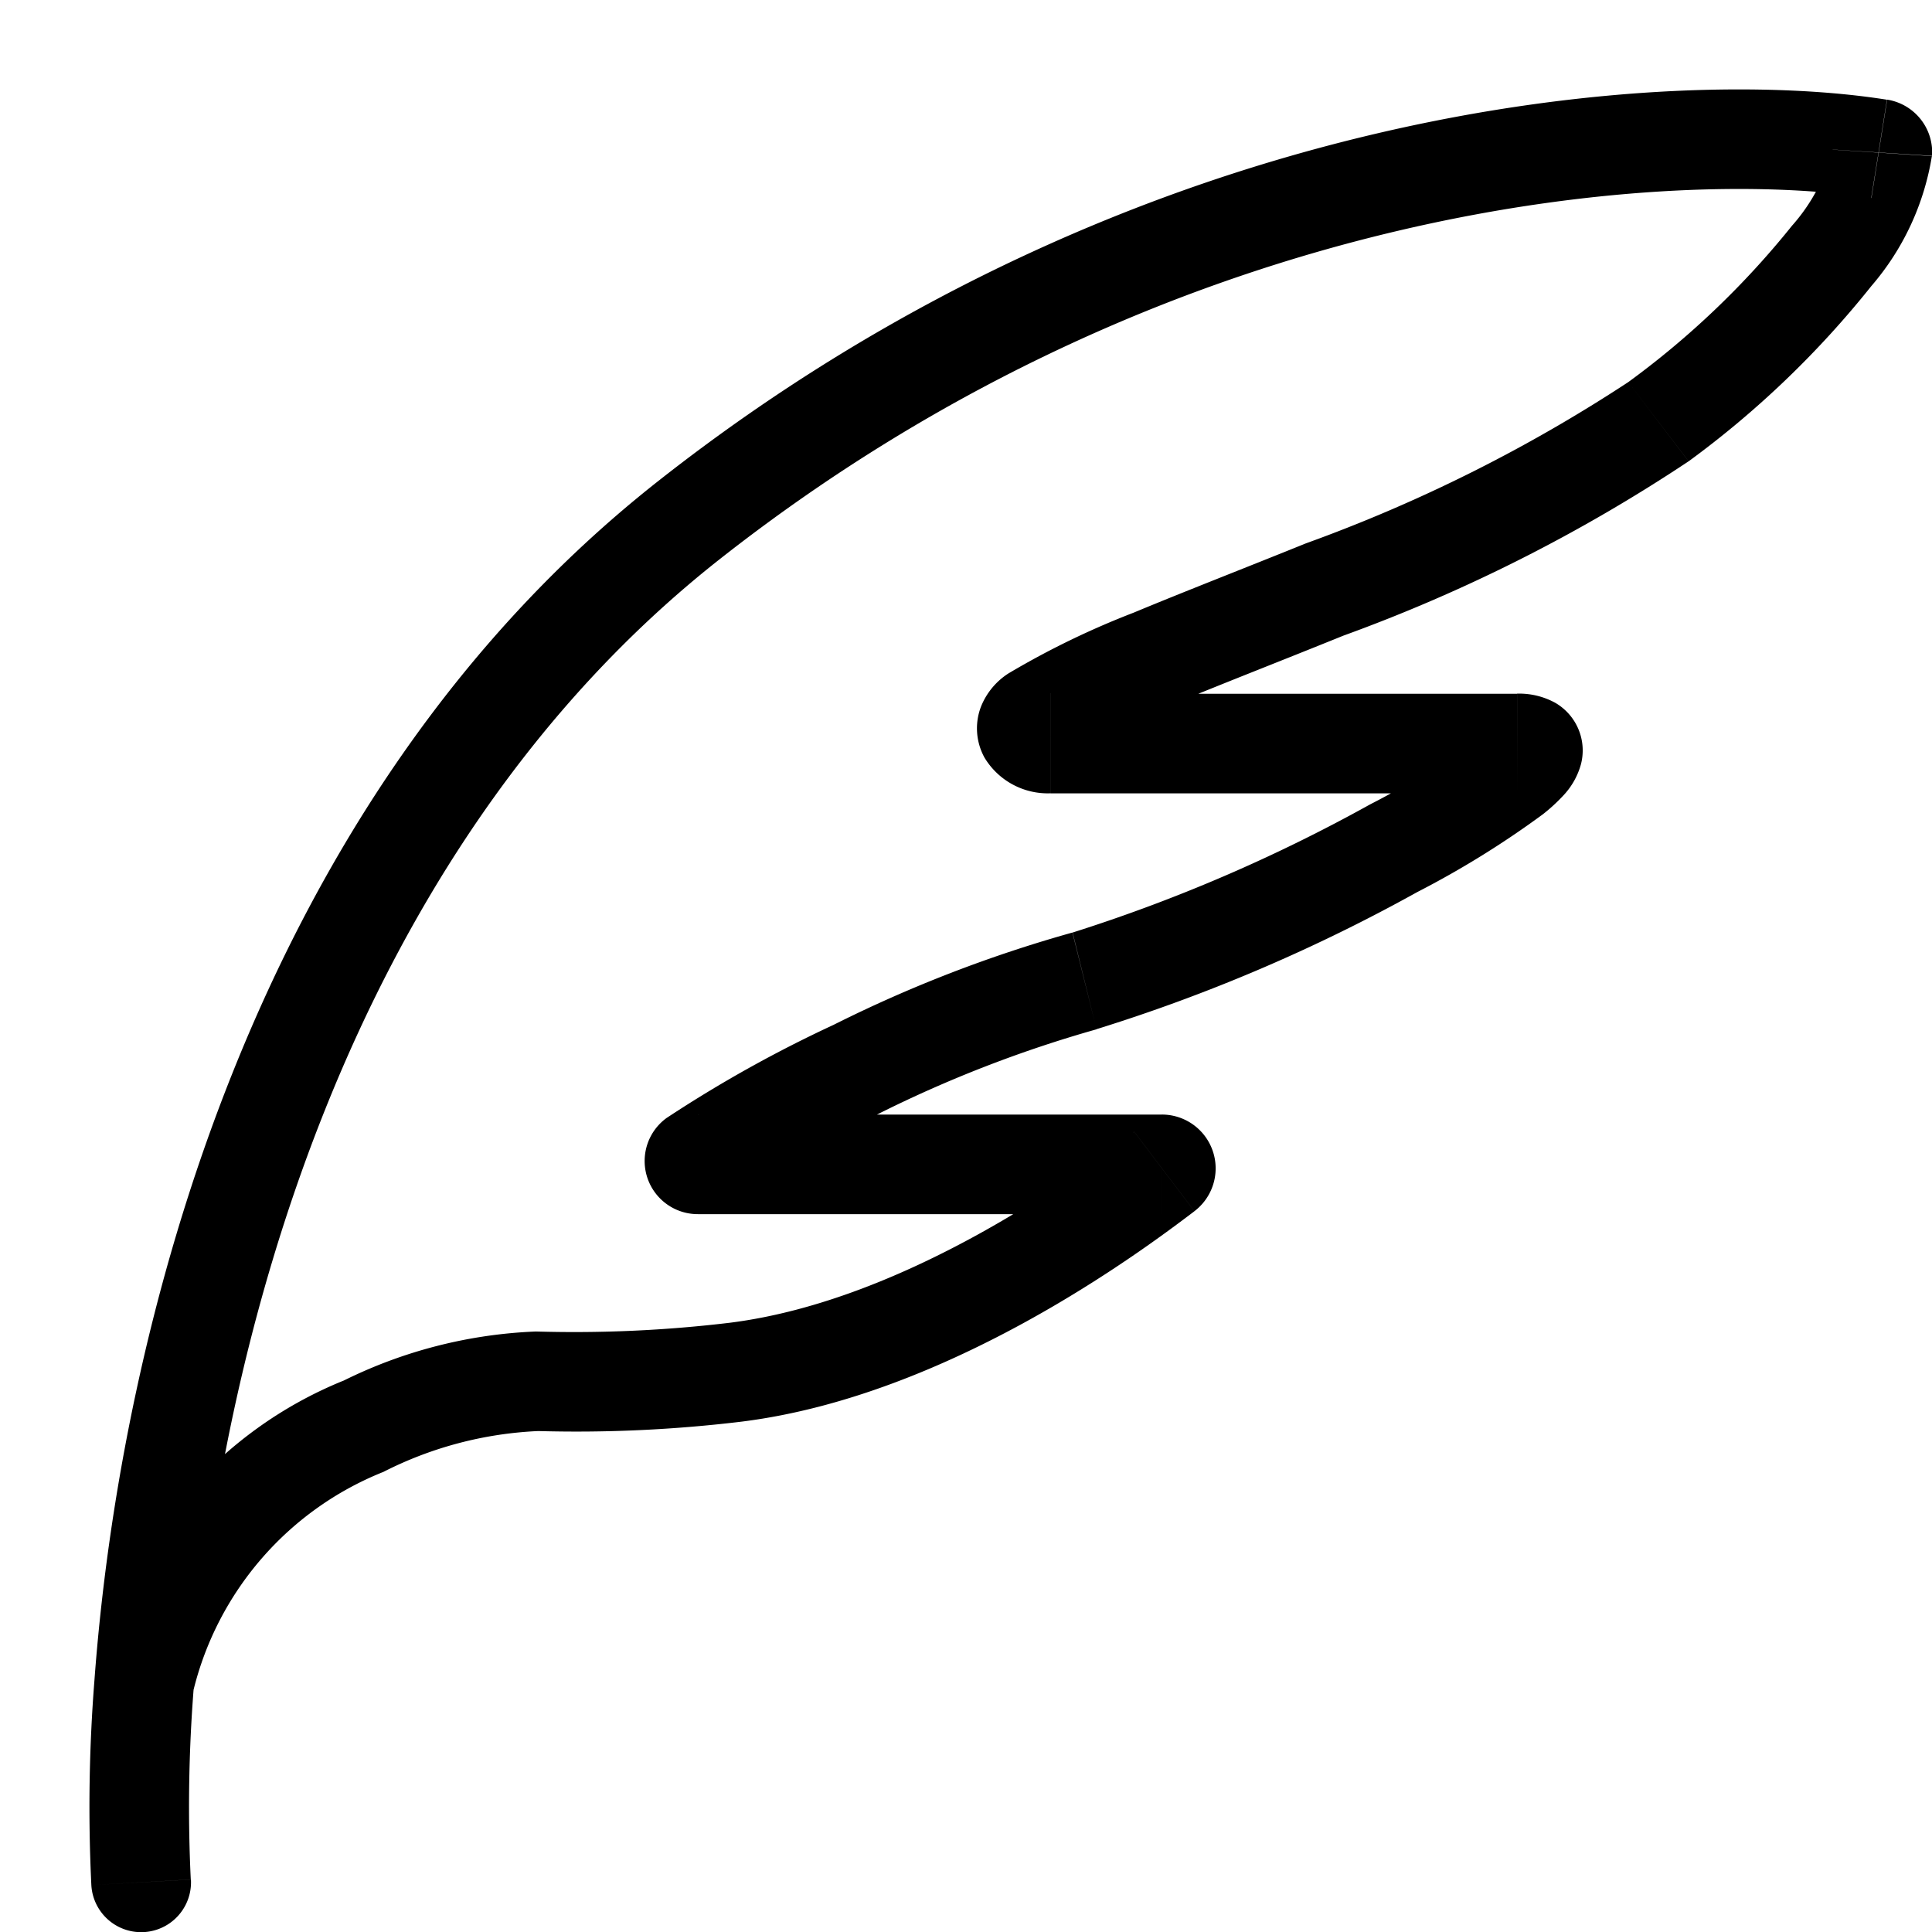 <svg xmlns="http://www.w3.org/2000/svg" width="48.498" height="48.5" viewBox="0 0 48.498 48.5"><g transform="translate(-0.75 -0.75)"><path d="M3.043,48.07a1.25,1.25,0,1,0,2.5-.139ZM18.028,13.822l-.774-.982h0Zm24.352-2.486.758.994ZM27.972,25.372l-.3-1.213ZM9.864,36.558l-.49-1.15Zm20.114-6.4.755,1ZM26.761,18.693l-.687-1.044ZM18.214,29.826l.744,1ZM47.92,4.488l.2-1.234Zm.078.1,1.247.079ZM18.8,14.8C30.42,5.65,42.971,4.963,47.722,5.722l.395-2.469C42.762,2.4,29.486,3.2,17.255,12.84ZM46.75,4.506a4.582,4.582,0,0,1-1.017,1.911,21.531,21.531,0,0,1-4.111,3.926l1.517,1.987a23.969,23.969,0,0,0,4.587-4.4,6.605,6.605,0,0,0,1.519-3.262Zm-5.128,5.837a38.7,38.7,0,0,1-8.091,4.047c-1.517.614-3.053,1.21-4.323,1.739a20.824,20.824,0,0,0-3.134,1.52l1.374,2.089a18.913,18.913,0,0,1,2.72-1.3c1.265-.526,2.726-1.092,4.3-1.73a40.734,40.734,0,0,0,8.67-4.378ZM27.12,20.665H38.831v-2.5H27.12Zm11.711,0a1,1,0,0,1-.3-.112,1.119,1.119,0,0,1-.519-1.216.787.787,0,0,1,.129-.294,2.055,2.055,0,0,1-.219.194,21.193,21.193,0,0,1-2.78,1.706,40.607,40.607,0,0,1-7.467,3.216l.6,2.426a42.642,42.642,0,0,0,8.05-3.441,23.265,23.265,0,0,0,3.153-1.952,4.409,4.409,0,0,0,.509-.466,1.863,1.863,0,0,0,.451-.8,1.382,1.382,0,0,0-.655-1.538,1.886,1.886,0,0,0-.951-.226Zm-11.16,3.494a33.491,33.491,0,0,0-6,2.319,32.289,32.289,0,0,0-4.2,2.344l1.488,2.009a30.763,30.763,0,0,1,3.8-2.1,31.131,31.131,0,0,1,5.517-2.143Zm-9.4,7.07H29.915v-2.5H18.271Zm10.952-2.066c-1.319,1-5.683,4.227-10.149,4.791l.313,2.48c5.213-.658,10.07-4.312,11.346-5.279ZM19.074,33.954a32.817,32.817,0,0,1-4.869.22,11.912,11.912,0,0,0-4.831,1.234l.981,2.3a9.477,9.477,0,0,1,3.907-1.035,34.623,34.623,0,0,0,5.126-.239ZM5.539,47.93a37.978,37.978,0,0,1,.074-4.81L3.12,42.937a40.456,40.456,0,0,0-.077,5.133Zm.074-4.81C6.233,34.707,9.417,22.2,18.8,14.8L17.255,12.84C7.05,20.881,3.759,34.259,3.12,42.937Zm3.761-7.713a10.36,10.36,0,0,0-6.249,7.479l2.484.283a7.943,7.943,0,0,1,4.746-5.463Zm20.541-4.179a1.149,1.149,0,0,1-.692-2.066l1.51,1.992a1.351,1.351,0,0,0-.818-2.426Zm-3.84-13.58a1.769,1.769,0,0,0-.7.841,1.521,1.521,0,0,0,.089,1.28,1.854,1.854,0,0,0,1.655.895v-2.5a.417.417,0,0,1,.168.044.822.822,0,0,1,.367.356.979.979,0,0,1,.058.813.746.746,0,0,1-.265.359Zm-8.6,11.172a1.334,1.334,0,0,0,.8,2.408v-2.5a1.166,1.166,0,0,1,.687,2.1Zm30.252-23.1a1.159,1.159,0,0,1-.972-1.216l2.495.158a1.341,1.341,0,0,0-1.128-1.411Z"/></g></svg>
